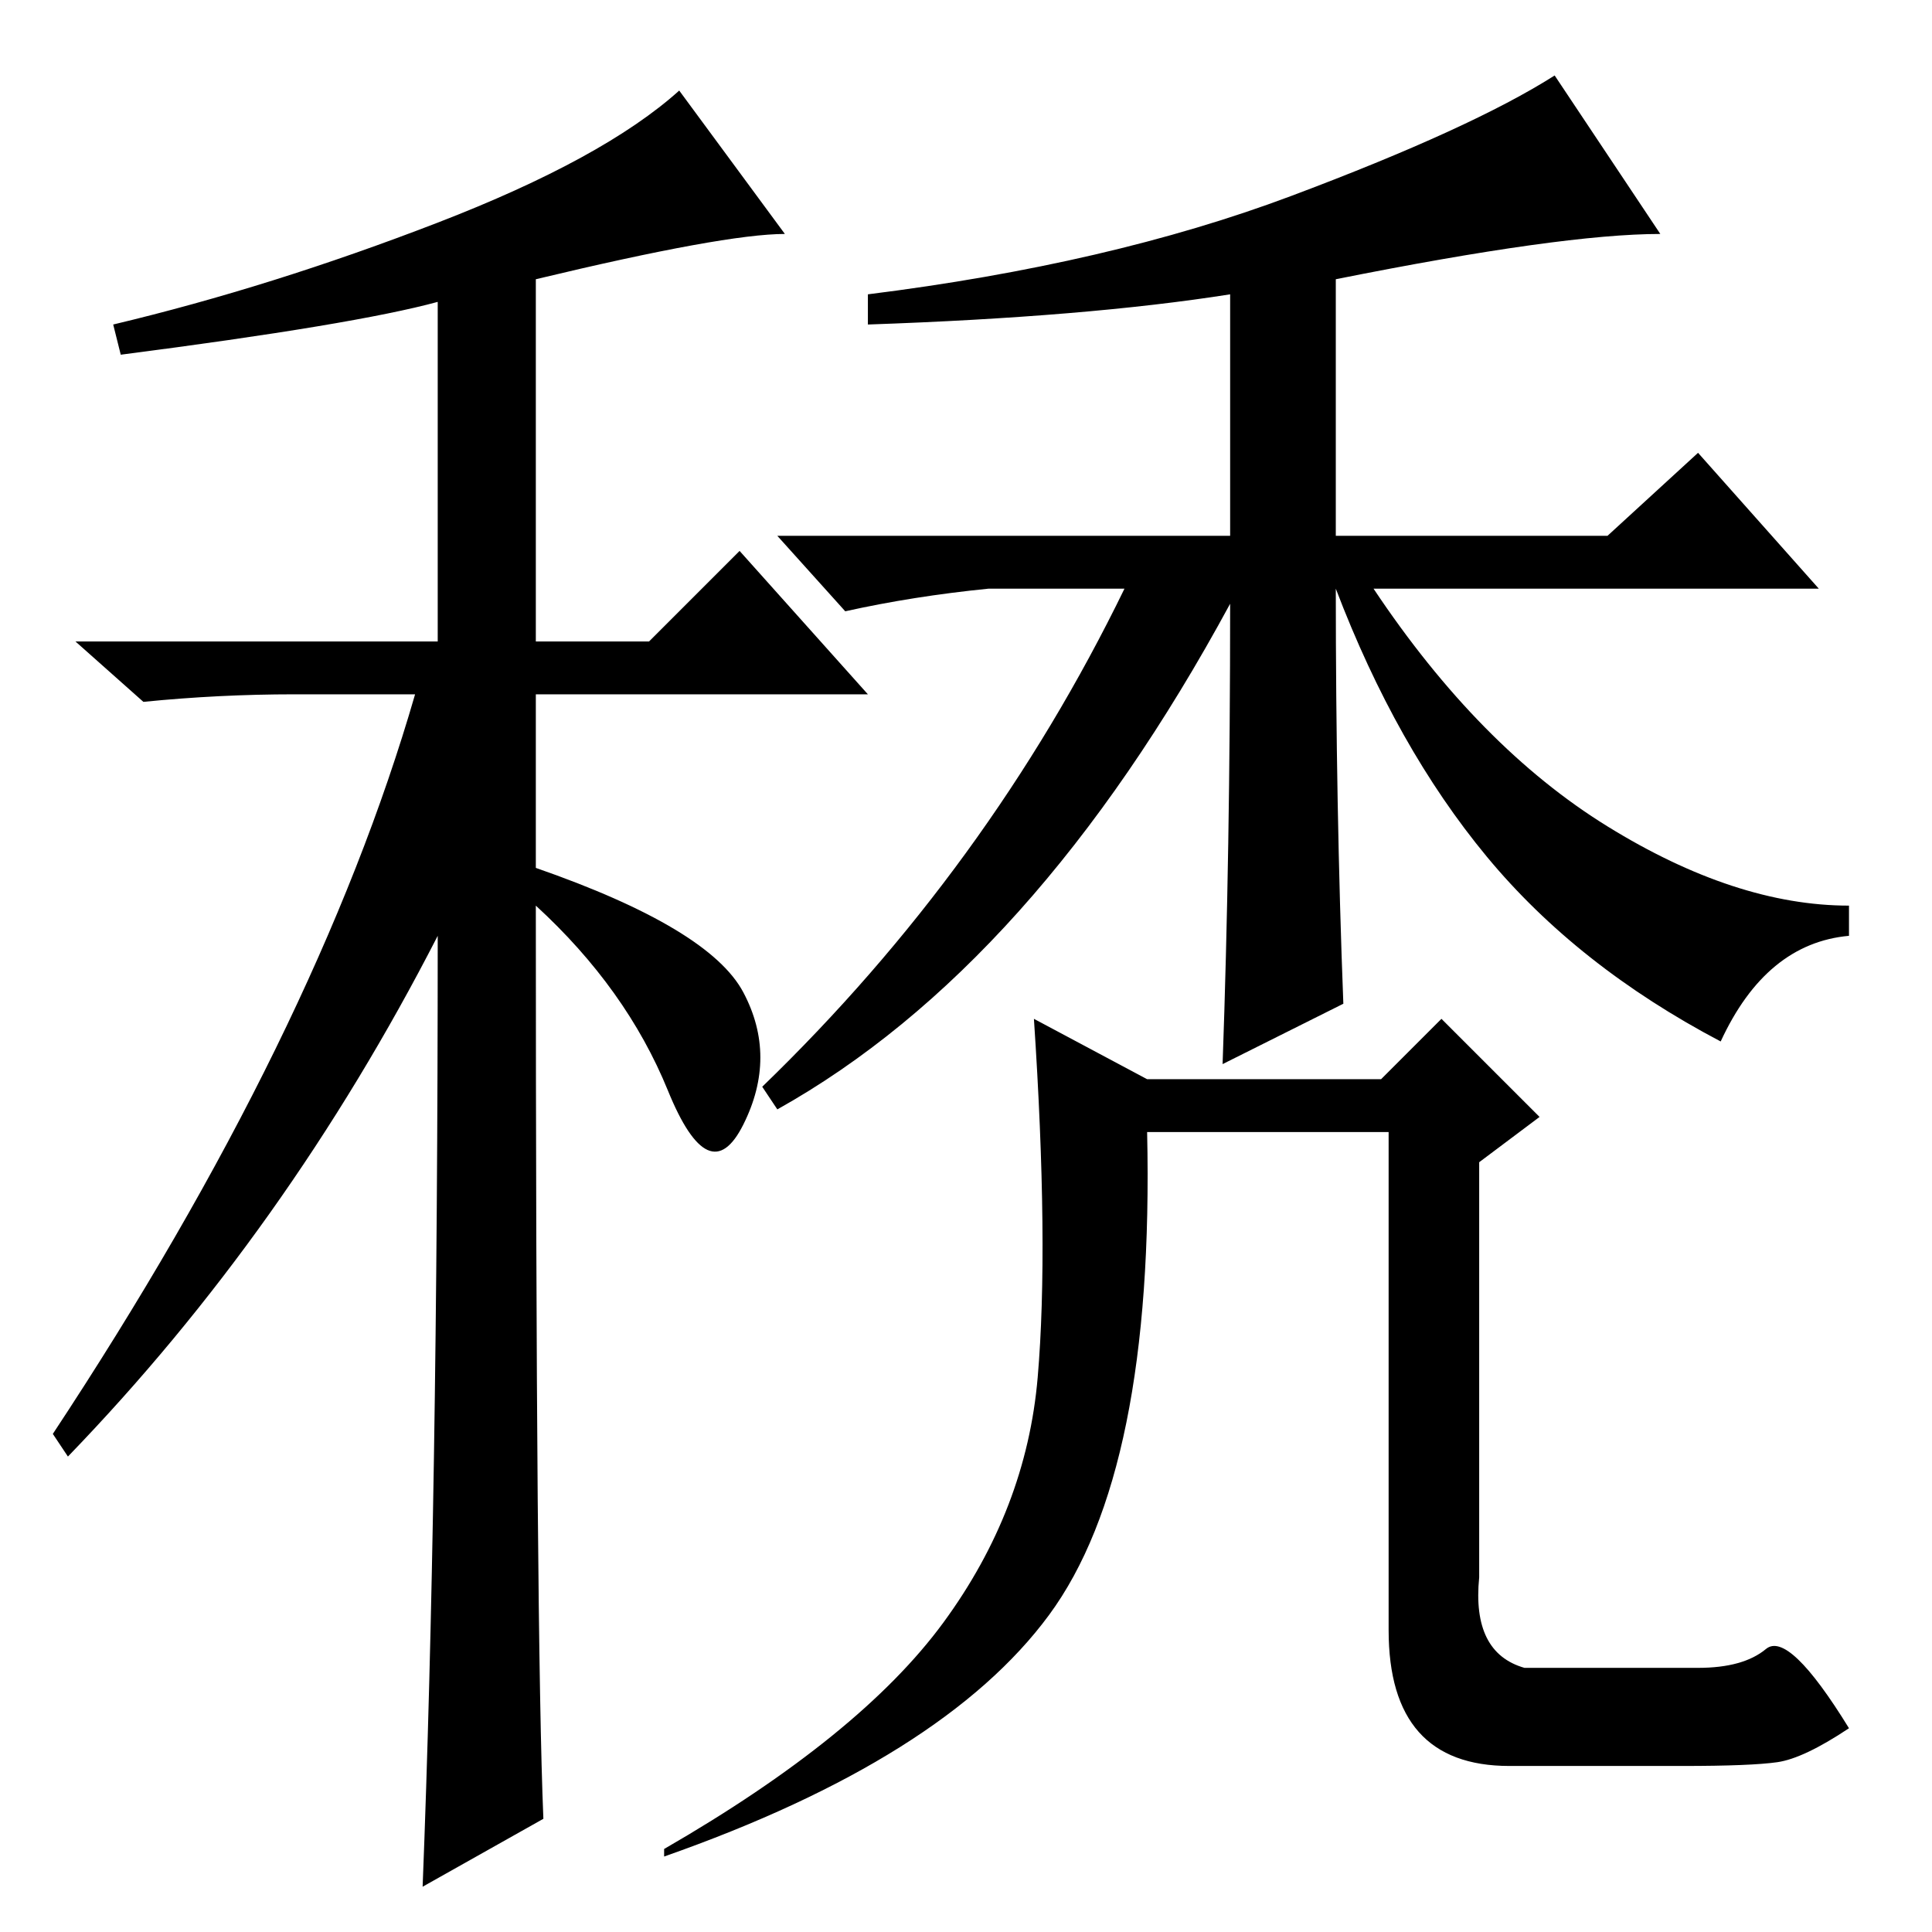 <?xml version="1.0" standalone="no"?>
<!DOCTYPE svg PUBLIC "-//W3C//DTD SVG 1.1//EN" "http://www.w3.org/Graphics/SVG/1.1/DTD/svg11.dtd" >
<svg xmlns="http://www.w3.org/2000/svg" xmlns:xlink="http://www.w3.org/1999/xlink" version="1.1" viewBox="0 -36 256 256">
  <g transform="matrix(1 0 0 -1 0 220)">
   <path fill="currentColor"
d="M16 209l-1 4q21 5 43 13.5t32 17.5l14 -19q-8 0 -33 -6v-48h15l12 12l17 -19h-44v-23q23 -8 27.5 -16.5t0 -17.5t-10 4.5t-17.5 24.5q0 -97 1 -121l-16 -9q2 51 2 126q-20 -39 -49 -69l-2 3q35 53 48 98h-16q-10 0 -20 -1l-9 8h48v45q-11 -3 -42 -7zM163 176
q-26 -48 -60 -67l-2 3q30 29 48 66h-18q-10 -1 -19 -3l-9 10h60v32q-19 -3 -48 -4v4q32 4 56 13t35 16l14 -21q-13 0 -43 -6v-34h36l12 11l16 -18h-59q14 -21 31 -31.5t32 -10.5v-4q-11 -1 -17 -14q-19 10 -31 24.5t-20 35.5q0 -29 1 -55l-16 -8q1 28 1 61zM152 113h31l8 8
l13 -13l-8 -6v-55q-1 -10 6 -12h23q6 0 9 2.5t11 -10.5q-6 -4 -9.5 -4.5t-12.5 -0.5h-23q-16 0 -16 18v66h-32q1 -45 -13 -64t-51 -32v1q26 15 37 30t12.5 32.5t-0.5 47.5z" />
  </g>

</svg>
